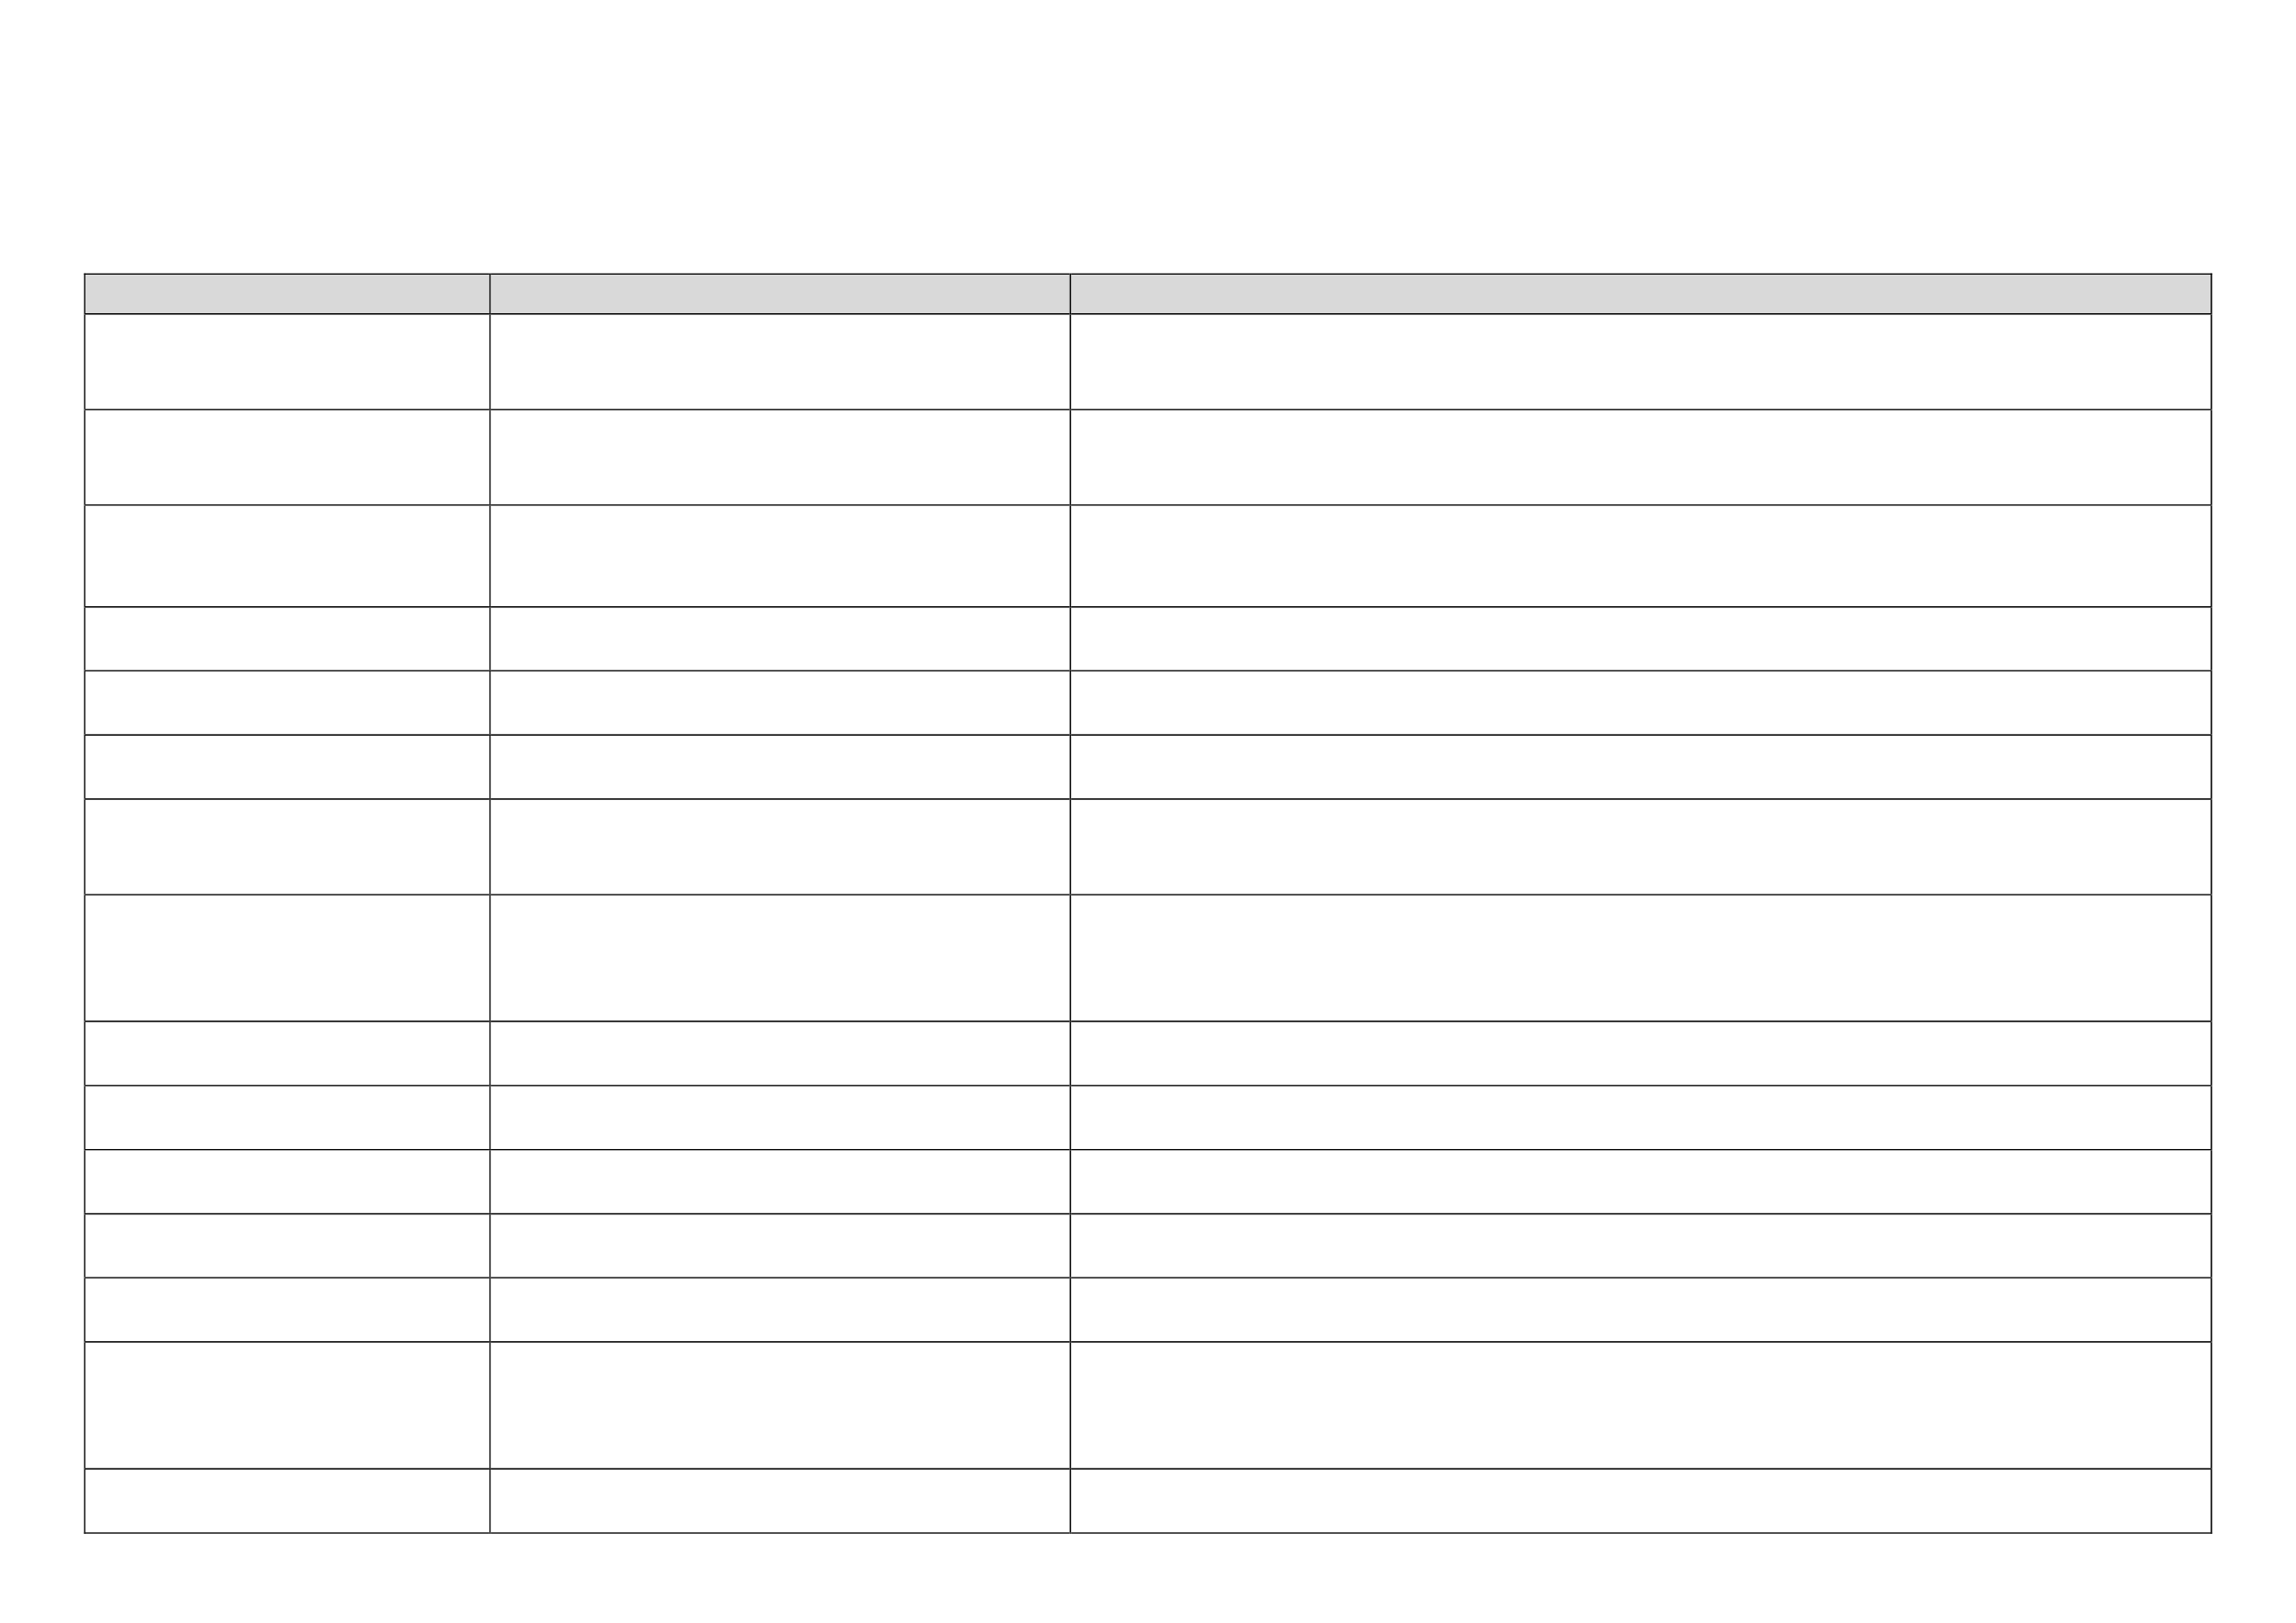 <?xml version="1.0" encoding="UTF-8" standalone="no"?>
<!DOCTYPE svg PUBLIC "-//W3C//DTD SVG 1.1//EN"
"http://www.w3.org/Graphics/SVG/1.1/DTD/svg11.dtd">
<svg viewBox="0 0 1286 909" version="1.1" xmlns="http://www.w3.org/2000/svg" xmlns:xlink="http://www.w3.org/1999/xlink">
<defs>
<style type="text/css"><![CDATA[
.g0_1{
fill: #D9D9D9;
}
.g1_1{
}
]]></style>
</defs>
<path fill-rule="evenodd" d="M47.8,175.4H274.1V153.8H47.8v21.6Z" class="g0_1"/>
<path fill-rule="evenodd" d="M55.7,173.4H266.2V155.8H55.7v17.6Z" class="g0_1"/>
<path fill-rule="evenodd" d="M274.8,175.4H599.1V153.8H274.8v21.6Z" class="g0_1"/>
<path fill-rule="evenodd" d="M282.7,173.4H591.3V155.8H282.7v17.6Z" class="g0_1"/>
<path fill-rule="evenodd" d="M599.9,175.4h638.3V153.8H599.9v21.6Z" class="g0_1"/>
<path fill-rule="evenodd" d="M607.7,173.4h622.6V155.8H607.7v17.6Z" class="g0_1"/>
<path d="M47.1,153.8h.7v-.7h-.7v.7Z" class="g1_1"/>
<path d="M47.1,153.8h.7v-.7h-.7v.7Z" class="g1_1"/>
<path d="M47.8,153.8H274.1v-.7H47.8v.7Z" class="g1_1"/>
<path d="M274.1,153.8h.7v-.7h-.7v.7Z" class="g1_1"/>
<path d="M274.8,153.8H599.1v-.7H274.8v.7Z" class="g1_1"/>
<path d="M599.1,153.8h.8v-.7h-.8v.7Z" class="g1_1"/>
<path d="M599.9,153.8h638.3v-.7H599.9v.7Z" class="g1_1"/>
<path d="M1238.2,153.8h.8v-.7h-.8v.7Z" class="g1_1"/>
<path d="M1238.2,153.8h.8v-.7h-.8v.7Z" class="g1_1"/>
<path d="M47.1,175.4h.7V153.8h-.7v21.6Z" class="g1_1"/>
<path d="M274.1,175.4h.7V153.8h-.7v21.6Z" class="g1_1"/>
<path d="M599.1,175.4h.8V153.8h-.8v21.6Z" class="g1_1"/>
<path d="M1238.2,175.4h.8V153.8h-.8v21.6Z" class="g1_1"/>
<path d="M47.1,176.2h.7v-.8h-.7v.8Z" class="g1_1"/>
<path d="M47.8,176.2H274.1v-.8H47.8v.8Z" class="g1_1"/>
<path d="M274.1,176.2h.7v-.8h-.7v.8Z" class="g1_1"/>
<path d="M274.8,176.2H599.1v-.8H274.8v.8Z" class="g1_1"/>
<path d="M599.1,176.2h.8v-.8h-.8v.8Z" class="g1_1"/>
<path d="M599.9,176.2h638.3v-.8H599.9v.8Z" class="g1_1"/>
<path d="M1238.2,176.2h.8v-.8h-.8v.8Z" class="g1_1"/>
<path d="M47.1,229h.7V176.2h-.7V229Z" class="g1_1"/>
<path d="M274.1,229h.7V176.2h-.7V229Z" class="g1_1"/>
<path d="M599.1,229h.8V176.2h-.8V229Z" class="g1_1"/>
<path d="M1238.2,229h.8V176.2h-.8V229Z" class="g1_1"/>
<path d="M47.1,229.7h.7V229h-.7v.7Z" class="g1_1"/>
<path d="M47.8,229.7H274.1V229H47.8v.7Z" class="g1_1"/>
<path d="M274.1,229.7h.7V229h-.7v.7Z" class="g1_1"/>
<path d="M274.8,229.7H599.1V229H274.8v.7Z" class="g1_1"/>
<path d="M599.1,229.7h.8V229h-.8v.7Z" class="g1_1"/>
<path d="M599.9,229.7h638.3V229H599.9v.7Z" class="g1_1"/>
<path d="M1238.2,229.7h.8V229h-.8v.7Z" class="g1_1"/>
<path d="M47.1,282.5h.7V229.7h-.7v52.8Z" class="g1_1"/>
<path d="M274.1,282.5h.7V229.7h-.7v52.8Z" class="g1_1"/>
<path d="M599.1,282.5h.8V229.7h-.8v52.8Z" class="g1_1"/>
<path d="M1238.2,282.5h.8V229.7h-.8v52.8Z" class="g1_1"/>
<path d="M47.1,283.2h.7v-.7h-.7v.7Z" class="g1_1"/>
<path d="M47.8,283.2H274.1v-.7H47.8v.7Z" class="g1_1"/>
<path d="M274.1,283.2h.7v-.7h-.7v.7Z" class="g1_1"/>
<path d="M274.8,283.2H599.1v-.7H274.8v.7Z" class="g1_1"/>
<path d="M599.1,283.2h.8v-.7h-.8v.7Z" class="g1_1"/>
<path d="M599.9,283.2h638.3v-.7H599.9v.7Z" class="g1_1"/>
<path d="M1238.2,283.2h.8v-.7h-.8v.7Z" class="g1_1"/>
<path d="M47.1,339.5h.7V283.2h-.7v56.3Z" class="g1_1"/>
<path d="M274.1,339.5h.7V283.2h-.7v56.3Z" class="g1_1"/>
<path d="M599.1,339.5h.8V283.2h-.8v56.3Z" class="g1_1"/>
<path d="M1238.2,339.5h.8V283.2h-.8v56.3Z" class="g1_1"/>
<path d="M47.1,340.3h.7v-.8h-.7v.8Z" class="g1_1"/>
<path d="M47.8,340.3H274.1v-.8H47.8v.8Z" class="g1_1"/>
<path d="M274.1,340.3h.7v-.8h-.7v.8Z" class="g1_1"/>
<path d="M274.8,340.3H599.1v-.8H274.8v.8Z" class="g1_1"/>
<path d="M599.1,340.3h.8v-.8h-.8v.8Z" class="g1_1"/>
<path d="M599.9,340.3h638.3v-.8H599.9v.8Z" class="g1_1"/>
<path d="M1238.2,340.3h.8v-.8h-.8v.8Z" class="g1_1"/>
<path d="M47.1,375.3h.7v-35h-.7v35Z" class="g1_1"/>
<path d="M274.1,375.3h.7v-35h-.7v35Z" class="g1_1"/>
<path d="M599.1,375.3h.8v-35h-.8v35Z" class="g1_1"/>
<path d="M1238.2,375.3h.8v-35h-.8v35Z" class="g1_1"/>
<path d="M47.1,376h.7v-.7h-.7v.7Z" class="g1_1"/>
<path d="M47.8,376H274.1v-.7H47.8v.7Z" class="g1_1"/>
<path d="M274.1,376h.7v-.7h-.7v.7Z" class="g1_1"/>
<path d="M274.8,376H599.1v-.7H274.8v.7Z" class="g1_1"/>
<path d="M599.1,376h.8v-.7h-.8v.7Z" class="g1_1"/>
<path d="M599.9,376h638.3v-.7H599.9v.7Z" class="g1_1"/>
<path d="M1238.2,376h.8v-.7h-.8v.7Z" class="g1_1"/>
<path d="M47.1,411.2h.7V376h-.7v35.2Z" class="g1_1"/>
<path d="M274.1,411.2h.7V376h-.7v35.2Z" class="g1_1"/>
<path d="M599.1,411.2h.8V376h-.8v35.2Z" class="g1_1"/>
<path d="M1238.2,411.2h.8V376h-.8v35.2Z" class="g1_1"/>
<path d="M47.1,412h.7v-.8h-.7v.8Z" class="g1_1"/>
<path d="M47.8,412H274.1v-.8H47.8v.8Z" class="g1_1"/>
<path d="M274.1,412h.7v-.8h-.7v.8Z" class="g1_1"/>
<path d="M274.8,412H599.1v-.8H274.8v.8Z" class="g1_1"/>
<path d="M599.1,412h.8v-.8h-.8v.8Z" class="g1_1"/>
<path d="M599.9,412h638.3v-.8H599.9v.8Z" class="g1_1"/>
<path d="M1238.2,412h.8v-.8h-.8v.8Z" class="g1_1"/>
<path d="M47.1,447.1h.7V411.9h-.7v35.2Z" class="g1_1"/>
<path d="M274.1,447.1h.7V411.9h-.7v35.2Z" class="g1_1"/>
<path d="M599.1,447.1h.8V411.9h-.8v35.2Z" class="g1_1"/>
<path d="M1238.2,447.1h.8V411.9h-.8v35.2Z" class="g1_1"/>
<path d="M47.1,447.9h.7v-.8h-.7v.8Z" class="g1_1"/>
<path d="M47.8,447.9H274.1v-.8H47.8v.8Z" class="g1_1"/>
<path d="M274.1,447.9h.7v-.8h-.7v.8Z" class="g1_1"/>
<path d="M274.8,447.9H599.1v-.8H274.8v.8Z" class="g1_1"/>
<path d="M599.1,447.9h.8v-.8h-.8v.8Z" class="g1_1"/>
<path d="M599.9,447.9h638.3v-.8H599.9v.8Z" class="g1_1"/>
<path d="M1238.2,447.9h.8v-.8h-.8v.8Z" class="g1_1"/>
<path d="M47.1,500.7h.7V447.9h-.7v52.8Z" class="g1_1"/>
<path d="M274.1,500.7h.7V447.9h-.7v52.8Z" class="g1_1"/>
<path d="M599.1,500.7h.8V447.9h-.8v52.8Z" class="g1_1"/>
<path d="M1238.2,500.7h.8V447.9h-.8v52.8Z" class="g1_1"/>
<path d="M47.1,501.4h.7v-.7h-.7v.7Z" class="g1_1"/>
<path d="M47.8,501.4H274.1v-.7H47.8v.7Z" class="g1_1"/>
<path d="M274.1,501.4h.7v-.7h-.7v.7Z" class="g1_1"/>
<path d="M274.8,501.4H599.1v-.7H274.8v.7Z" class="g1_1"/>
<path d="M599.1,501.4h.8v-.7h-.8v.7Z" class="g1_1"/>
<path d="M599.9,501.4h638.3v-.7H599.9v.7Z" class="g1_1"/>
<path d="M1238.2,501.4h.8v-.7h-.8v.7Z" class="g1_1"/>
<path d="M47.1,571.6h.7V501.4h-.7v70.2Z" class="g1_1"/>
<path d="M274.1,571.6h.7V501.4h-.7v70.2Z" class="g1_1"/>
<path d="M599.1,571.6h.8V501.4h-.8v70.2Z" class="g1_1"/>
<path d="M1238.2,571.6h.8V501.4h-.8v70.2Z" class="g1_1"/>
<path d="M47.1,572.4h.7v-.8h-.7v.8Z" class="g1_1"/>
<path d="M47.8,572.4H274.1v-.8H47.8v.8Z" class="g1_1"/>
<path d="M274.1,572.4h.7v-.8h-.7v.8Z" class="g1_1"/>
<path d="M274.8,572.4H599.1v-.8H274.8v.8Z" class="g1_1"/>
<path d="M599.1,572.4h.8v-.8h-.8v.8Z" class="g1_1"/>
<path d="M599.9,572.4h638.3v-.8H599.9v.8Z" class="g1_1"/>
<path d="M1238.2,572.4h.8v-.8h-.8v.8Z" class="g1_1"/>
<path d="M47.1,607.6h.7V572.4h-.7v35.2Z" class="g1_1"/>
<path d="M274.1,607.6h.7V572.4h-.7v35.2Z" class="g1_1"/>
<path d="M599.1,607.6h.8V572.4h-.8v35.2Z" class="g1_1"/>
<path d="M1238.2,607.6h.8V572.4h-.8v35.2Z" class="g1_1"/>
<path d="M47.1,608.3h.7v-.7h-.7v.7Z" class="g1_1"/>
<path d="M47.8,608.3H274.1v-.7H47.8v.7Z" class="g1_1"/>
<path d="M274.1,608.3h.7v-.7h-.7v.7Z" class="g1_1"/>
<path d="M274.8,608.3H599.1v-.7H274.8v.7Z" class="g1_1"/>
<path d="M599.1,608.3h.8v-.7h-.8v.7Z" class="g1_1"/>
<path d="M599.9,608.3h638.3v-.7H599.9v.7Z" class="g1_1"/>
<path d="M1238.2,608.3h.8v-.7h-.8v.7Z" class="g1_1"/>
<path d="M47.1,643.5h.7V608.3h-.7v35.2Z" class="g1_1"/>
<path d="M274.1,643.5h.7V608.3h-.7v35.2Z" class="g1_1"/>
<path d="M599.1,643.5h.8V608.3h-.8v35.2Z" class="g1_1"/>
<path d="M1238.2,643.5h.8V608.3h-.8v35.2Z" class="g1_1"/>
<path d="M47.1,644.2h.7v-.7h-.7v.7Z" class="g1_1"/>
<path d="M47.8,644.2H274.1v-.7H47.8v.7Z" class="g1_1"/>
<path d="M274.1,644.2h.7v-.7h-.7v.7Z" class="g1_1"/>
<path d="M274.8,644.2H599.1v-.7H274.8v.7Z" class="g1_1"/>
<path d="M599.1,644.2h.8v-.7h-.8v.7Z" class="g1_1"/>
<path d="M599.9,644.2h638.3v-.7H599.9v.7Z" class="g1_1"/>
<path d="M1238.2,644.2h.8v-.7h-.8v.7Z" class="g1_1"/>
<path d="M47.1,679.4h.7V644.2h-.7v35.2Z" class="g1_1"/>
<path d="M274.1,679.4h.7V644.2h-.7v35.2Z" class="g1_1"/>
<path d="M599.1,679.4h.8V644.2h-.8v35.2Z" class="g1_1"/>
<path d="M1238.2,679.4h.8V644.2h-.8v35.2Z" class="g1_1"/>
<path d="M47.1,680.2h.7v-.8h-.7v.8Z" class="g1_1"/>
<path d="M47.8,680.2H274.1v-.8H47.8v.8Z" class="g1_1"/>
<path d="M274.1,680.2h.7v-.8h-.7v.8Z" class="g1_1"/>
<path d="M274.8,680.2H599.1v-.8H274.8v.8Z" class="g1_1"/>
<path d="M599.1,680.2h.8v-.8h-.8v.8Z" class="g1_1"/>
<path d="M599.9,680.2h638.3v-.8H599.9v.8Z" class="g1_1"/>
<path d="M1238.2,680.2h.8v-.8h-.8v.8Z" class="g1_1"/>
<path d="M47.1,715.2h.7v-35h-.7v35Z" class="g1_1"/>
<path d="M274.1,715.2h.7v-35h-.7v35Z" class="g1_1"/>
<path d="M599.1,715.2h.8v-35h-.8v35Z" class="g1_1"/>
<path d="M1238.2,715.2h.8v-35h-.8v35Z" class="g1_1"/>
<path d="M47.1,715.9h.7v-.7h-.7v.7Z" class="g1_1"/>
<path d="M47.8,715.9H274.1v-.7H47.8v.7Z" class="g1_1"/>
<path d="M274.1,715.9h.7v-.7h-.7v.7Z" class="g1_1"/>
<path d="M274.8,715.9H599.1v-.7H274.8v.7Z" class="g1_1"/>
<path d="M599.1,715.9h.8v-.7h-.8v.7Z" class="g1_1"/>
<path d="M599.9,715.9h638.3v-.7H599.9v.7Z" class="g1_1"/>
<path d="M1238.2,715.9h.8v-.7h-.8v.7Z" class="g1_1"/>
<path d="M47.1,751.1h.7V715.9h-.7v35.2Z" class="g1_1"/>
<path d="M274.1,751.1h.7V715.9h-.7v35.2Z" class="g1_1"/>
<path d="M599.1,751.1h.8V715.9h-.8v35.2Z" class="g1_1"/>
<path d="M1238.2,751.1h.8V715.9h-.8v35.2Z" class="g1_1"/>
<path d="M47.1,751.9h.7v-.8h-.7v.8Z" class="g1_1"/>
<path d="M47.8,751.9H274.1v-.8H47.8v.8Z" class="g1_1"/>
<path d="M274.1,751.9h.7v-.8h-.7v.8Z" class="g1_1"/>
<path d="M274.8,751.9H599.1v-.8H274.8v.8Z" class="g1_1"/>
<path d="M599.1,751.9h.8v-.8h-.8v.8Z" class="g1_1"/>
<path d="M599.9,751.9h638.3v-.8H599.9v.8Z" class="g1_1"/>
<path d="M1238.2,751.9h.8v-.8h-.8v.8Z" class="g1_1"/>
<path d="M47.1,822.3h.7V751.9h-.7v70.4Z" class="g1_1"/>
<path d="M274.1,822.3h.7V751.9h-.7v70.4Z" class="g1_1"/>
<path d="M599.1,822.3h.8V751.9h-.8v70.4Z" class="g1_1"/>
<path d="M1238.2,822.3h.8V751.9h-.8v70.4Z" class="g1_1"/>
<path d="M47.1,823h.7v-.8h-.7v.8Z" class="g1_1"/>
<path d="M47.8,823H274.1v-.8H47.8v.8Z" class="g1_1"/>
<path d="M274.1,823h.7v-.8h-.7v.8Z" class="g1_1"/>
<path d="M274.8,823H599.1v-.8H274.8v.8Z" class="g1_1"/>
<path d="M599.1,823h.8v-.8h-.8v.8Z" class="g1_1"/>
<path d="M599.9,823h638.3v-.8H599.9v.8Z" class="g1_1"/>
<path d="M1238.2,823h.8v-.8h-.8v.8Z" class="g1_1"/>
<path d="M47.1,858.2h.7V823h-.7v35.2Z" class="g1_1"/>
<path d="M47.1,858.9h.7v-.7h-.7v.7Z" class="g1_1"/>
<path d="M47.1,858.9h.7v-.7h-.7v.7Z" class="g1_1"/>
<path d="M47.8,858.9H274.1v-.7H47.8v.7Z" class="g1_1"/>
<path d="M274.1,858.2h.7V823h-.7v35.2Z" class="g1_1"/>
<path d="M274.1,858.9h.7v-.7h-.7v.7Z" class="g1_1"/>
<path d="M274.8,858.9H599.1v-.7H274.8v.7Z" class="g1_1"/>
<path d="M599.1,858.2h.8V823h-.8v35.2Z" class="g1_1"/>
<path d="M599.1,858.9h.8v-.7h-.8v.7Z" class="g1_1"/>
<path d="M599.9,858.9h638.3v-.7H599.9v.7Z" class="g1_1"/>
<path d="M1238.2,858.2h.8V823h-.8v35.2Z" class="g1_1"/>
<path d="M1238.2,858.9h.8v-.7h-.8v.7Z" class="g1_1"/>
<path d="M1238.2,858.9h.8v-.7h-.8v.7Z" class="g1_1"/>
</svg>
